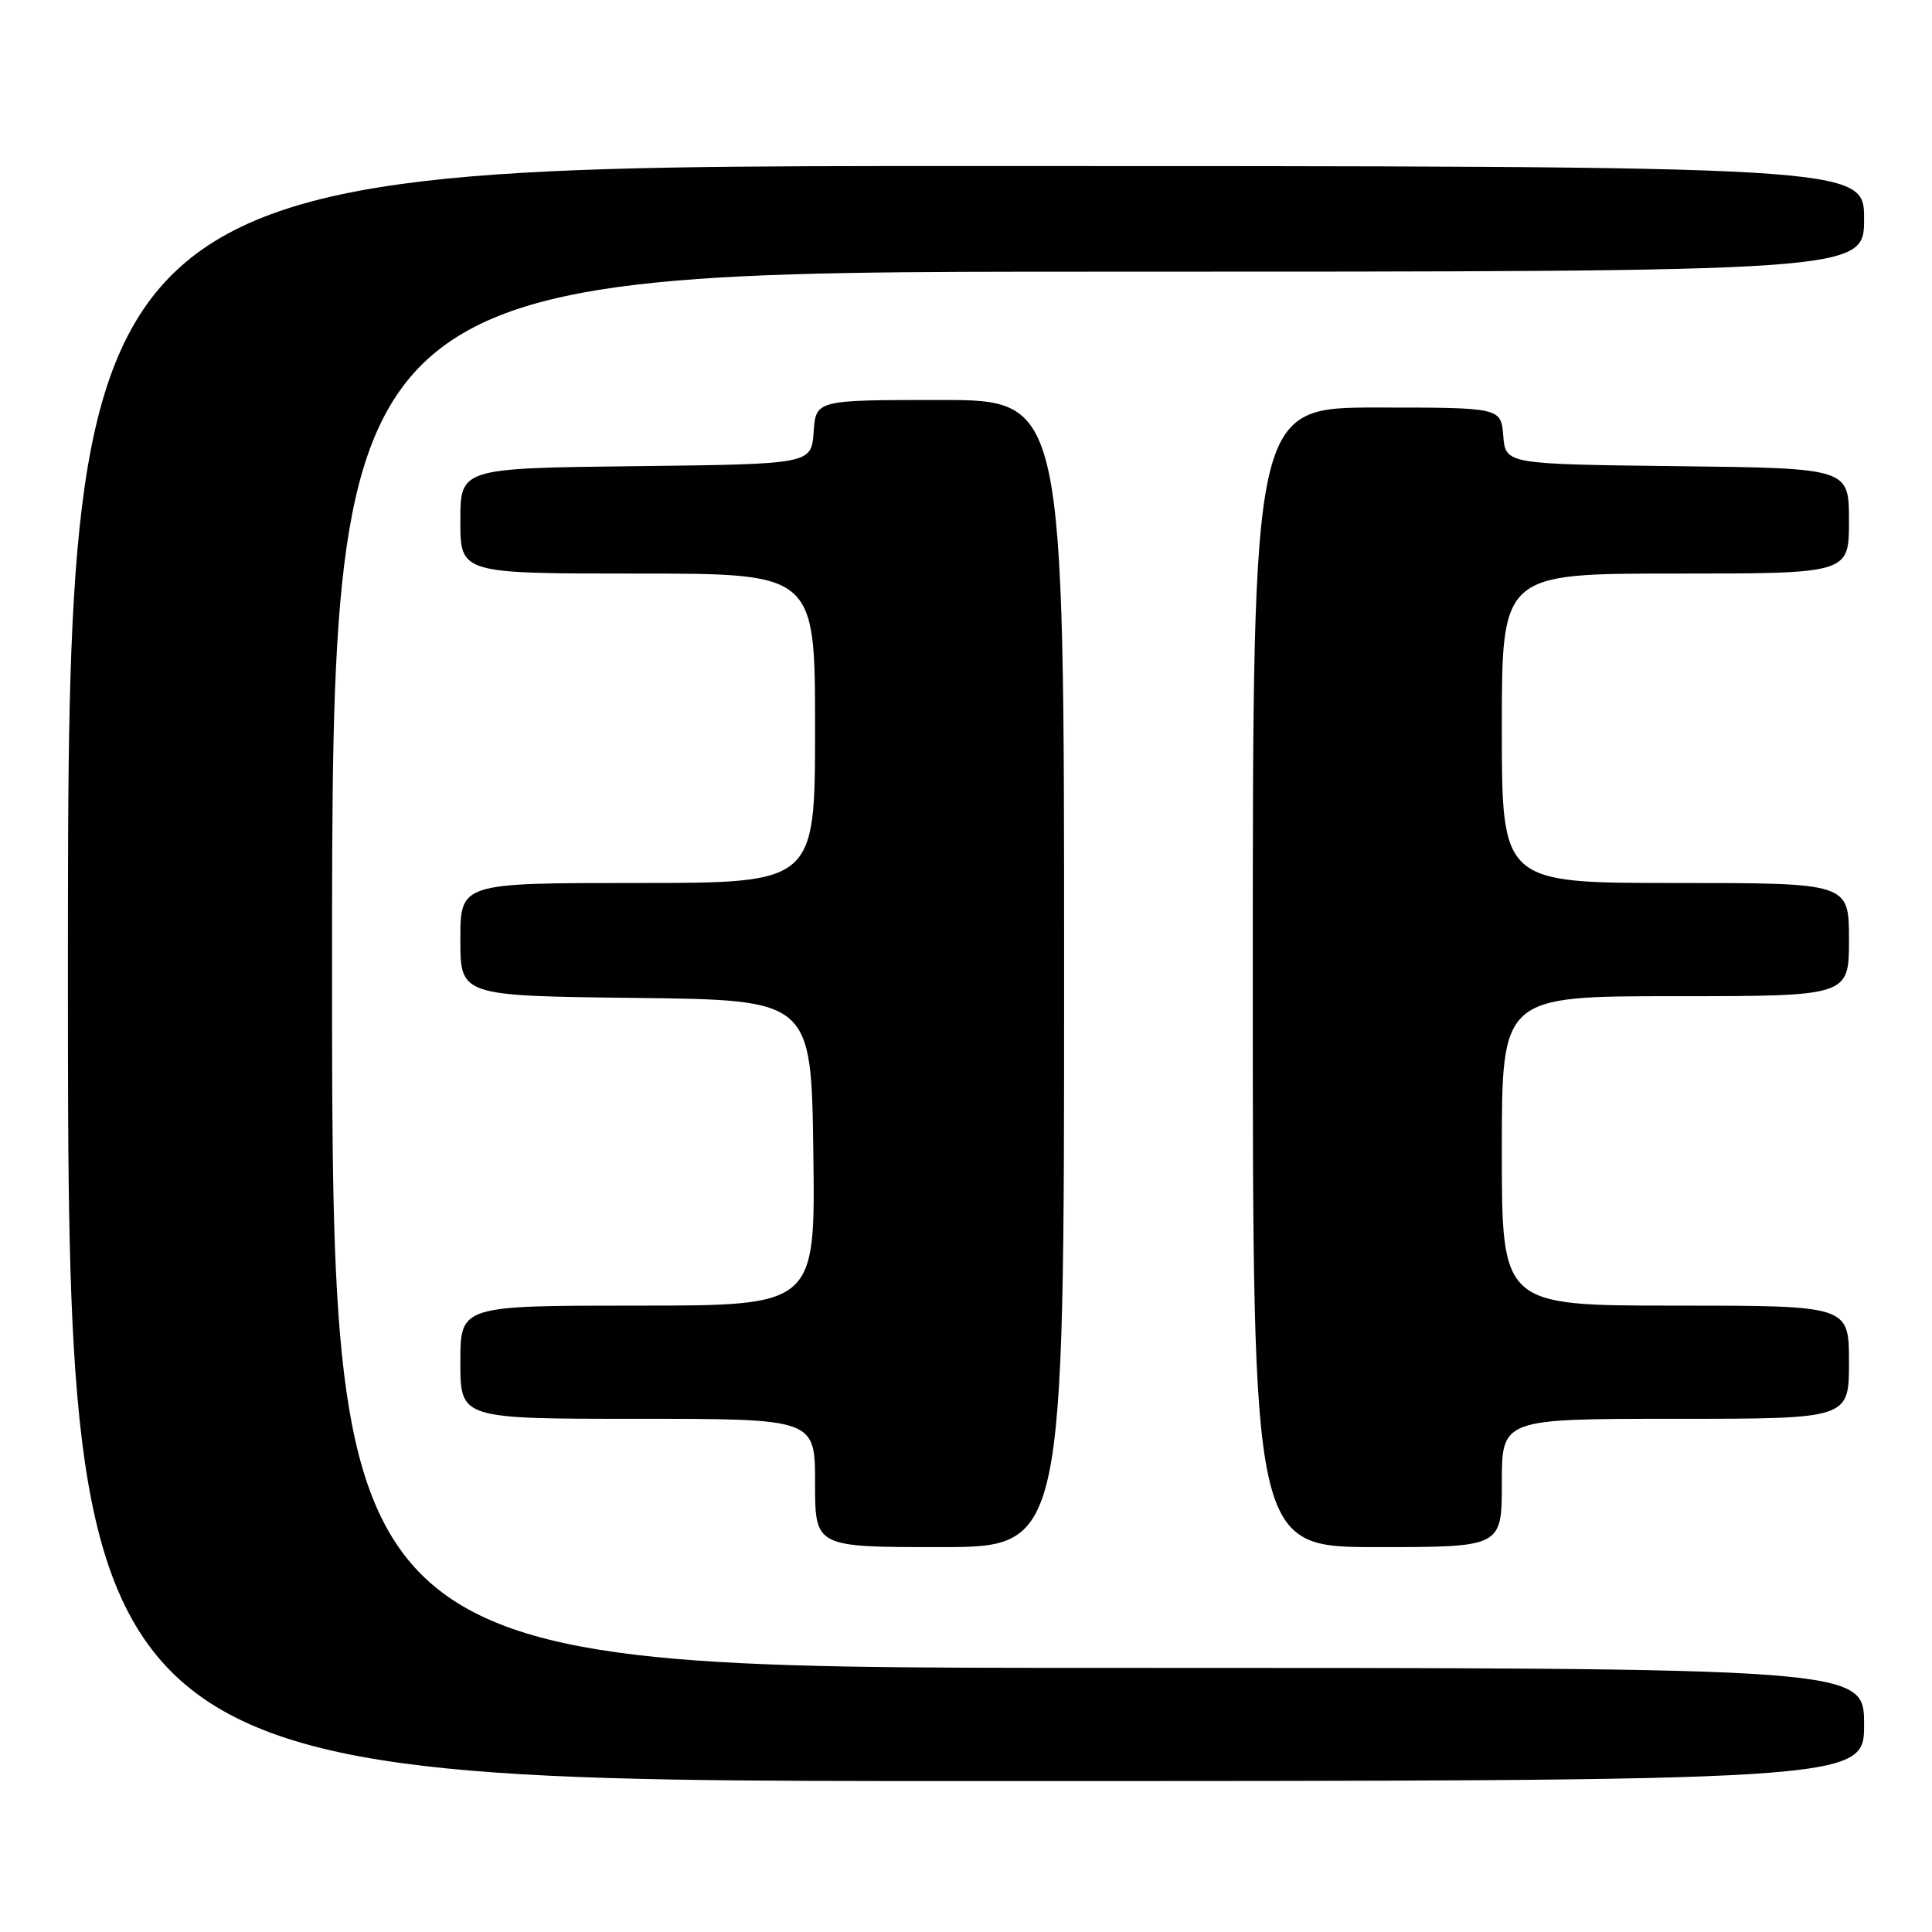 <?xml version="1.0" encoding="UTF-8" standalone="no"?>
<!DOCTYPE svg PUBLIC "-//W3C//DTD SVG 1.1//EN" "http://www.w3.org/Graphics/SVG/1.1/DTD/svg11.dtd" >
<svg xmlns="http://www.w3.org/2000/svg" xmlns:xlink="http://www.w3.org/1999/xlink" version="1.1" viewBox="0 0 256 256">
 <g >
 <path fill="currentColor"
d=" M 247.00 228.50 C 247.00 221.00 247.00 221.00 145.50 221.00 C 44.00 221.00 44.00 221.00 44.00 128.50 C 44.00 36.00 44.00 36.00 145.50 36.00 C 247.00 36.00 247.00 36.00 247.00 29.00 C 247.00 22.00 247.00 22.00 128.00 22.00 C 9.00 22.00 9.00 22.00 9.00 129.00 C 9.00 236.00 9.00 236.00 128.00 236.00 C 247.00 236.00 247.00 236.00 247.00 228.50 Z  M 141.00 129.00 C 141.00 53.00 141.00 53.00 124.56 53.00 C 108.11 53.00 108.11 53.00 107.81 57.25 C 107.50 61.50 107.50 61.50 84.25 61.77 C 61.00 62.04 61.00 62.04 61.00 69.02 C 61.00 76.00 61.00 76.00 84.50 76.00 C 108.00 76.00 108.00 76.00 108.00 96.50 C 108.00 117.00 108.00 117.00 84.50 117.00 C 61.00 117.00 61.00 117.00 61.00 124.48 C 61.00 131.96 61.00 131.96 84.25 132.23 C 107.50 132.50 107.50 132.50 107.77 152.75 C 108.04 173.00 108.04 173.00 84.52 173.00 C 61.00 173.00 61.00 173.00 61.00 180.50 C 61.00 188.00 61.00 188.00 84.50 188.00 C 108.00 188.00 108.00 188.00 108.00 196.50 C 108.00 205.00 108.00 205.00 124.50 205.00 C 141.00 205.00 141.00 205.00 141.00 129.00 Z  M 199.00 196.50 C 199.00 188.00 199.00 188.00 222.00 188.00 C 245.00 188.00 245.00 188.00 245.00 180.50 C 245.00 173.00 245.00 173.00 222.00 173.00 C 199.00 173.00 199.00 173.00 199.00 152.50 C 199.00 132.00 199.00 132.00 222.00 132.00 C 245.00 132.00 245.00 132.00 245.00 124.50 C 245.00 117.00 245.00 117.00 222.00 117.00 C 199.00 117.00 199.00 117.00 199.00 96.50 C 199.00 76.00 199.00 76.00 222.00 76.00 C 245.00 76.00 245.00 76.00 245.00 69.02 C 245.00 62.04 245.00 62.04 222.25 61.77 C 199.50 61.50 199.50 61.50 199.19 57.75 C 198.88 54.00 198.88 54.00 182.44 54.00 C 166.00 54.00 166.00 54.00 166.00 129.50 C 166.00 205.00 166.00 205.00 182.50 205.00 C 199.00 205.00 199.00 205.00 199.00 196.50 Z "/>
</g>
</svg>